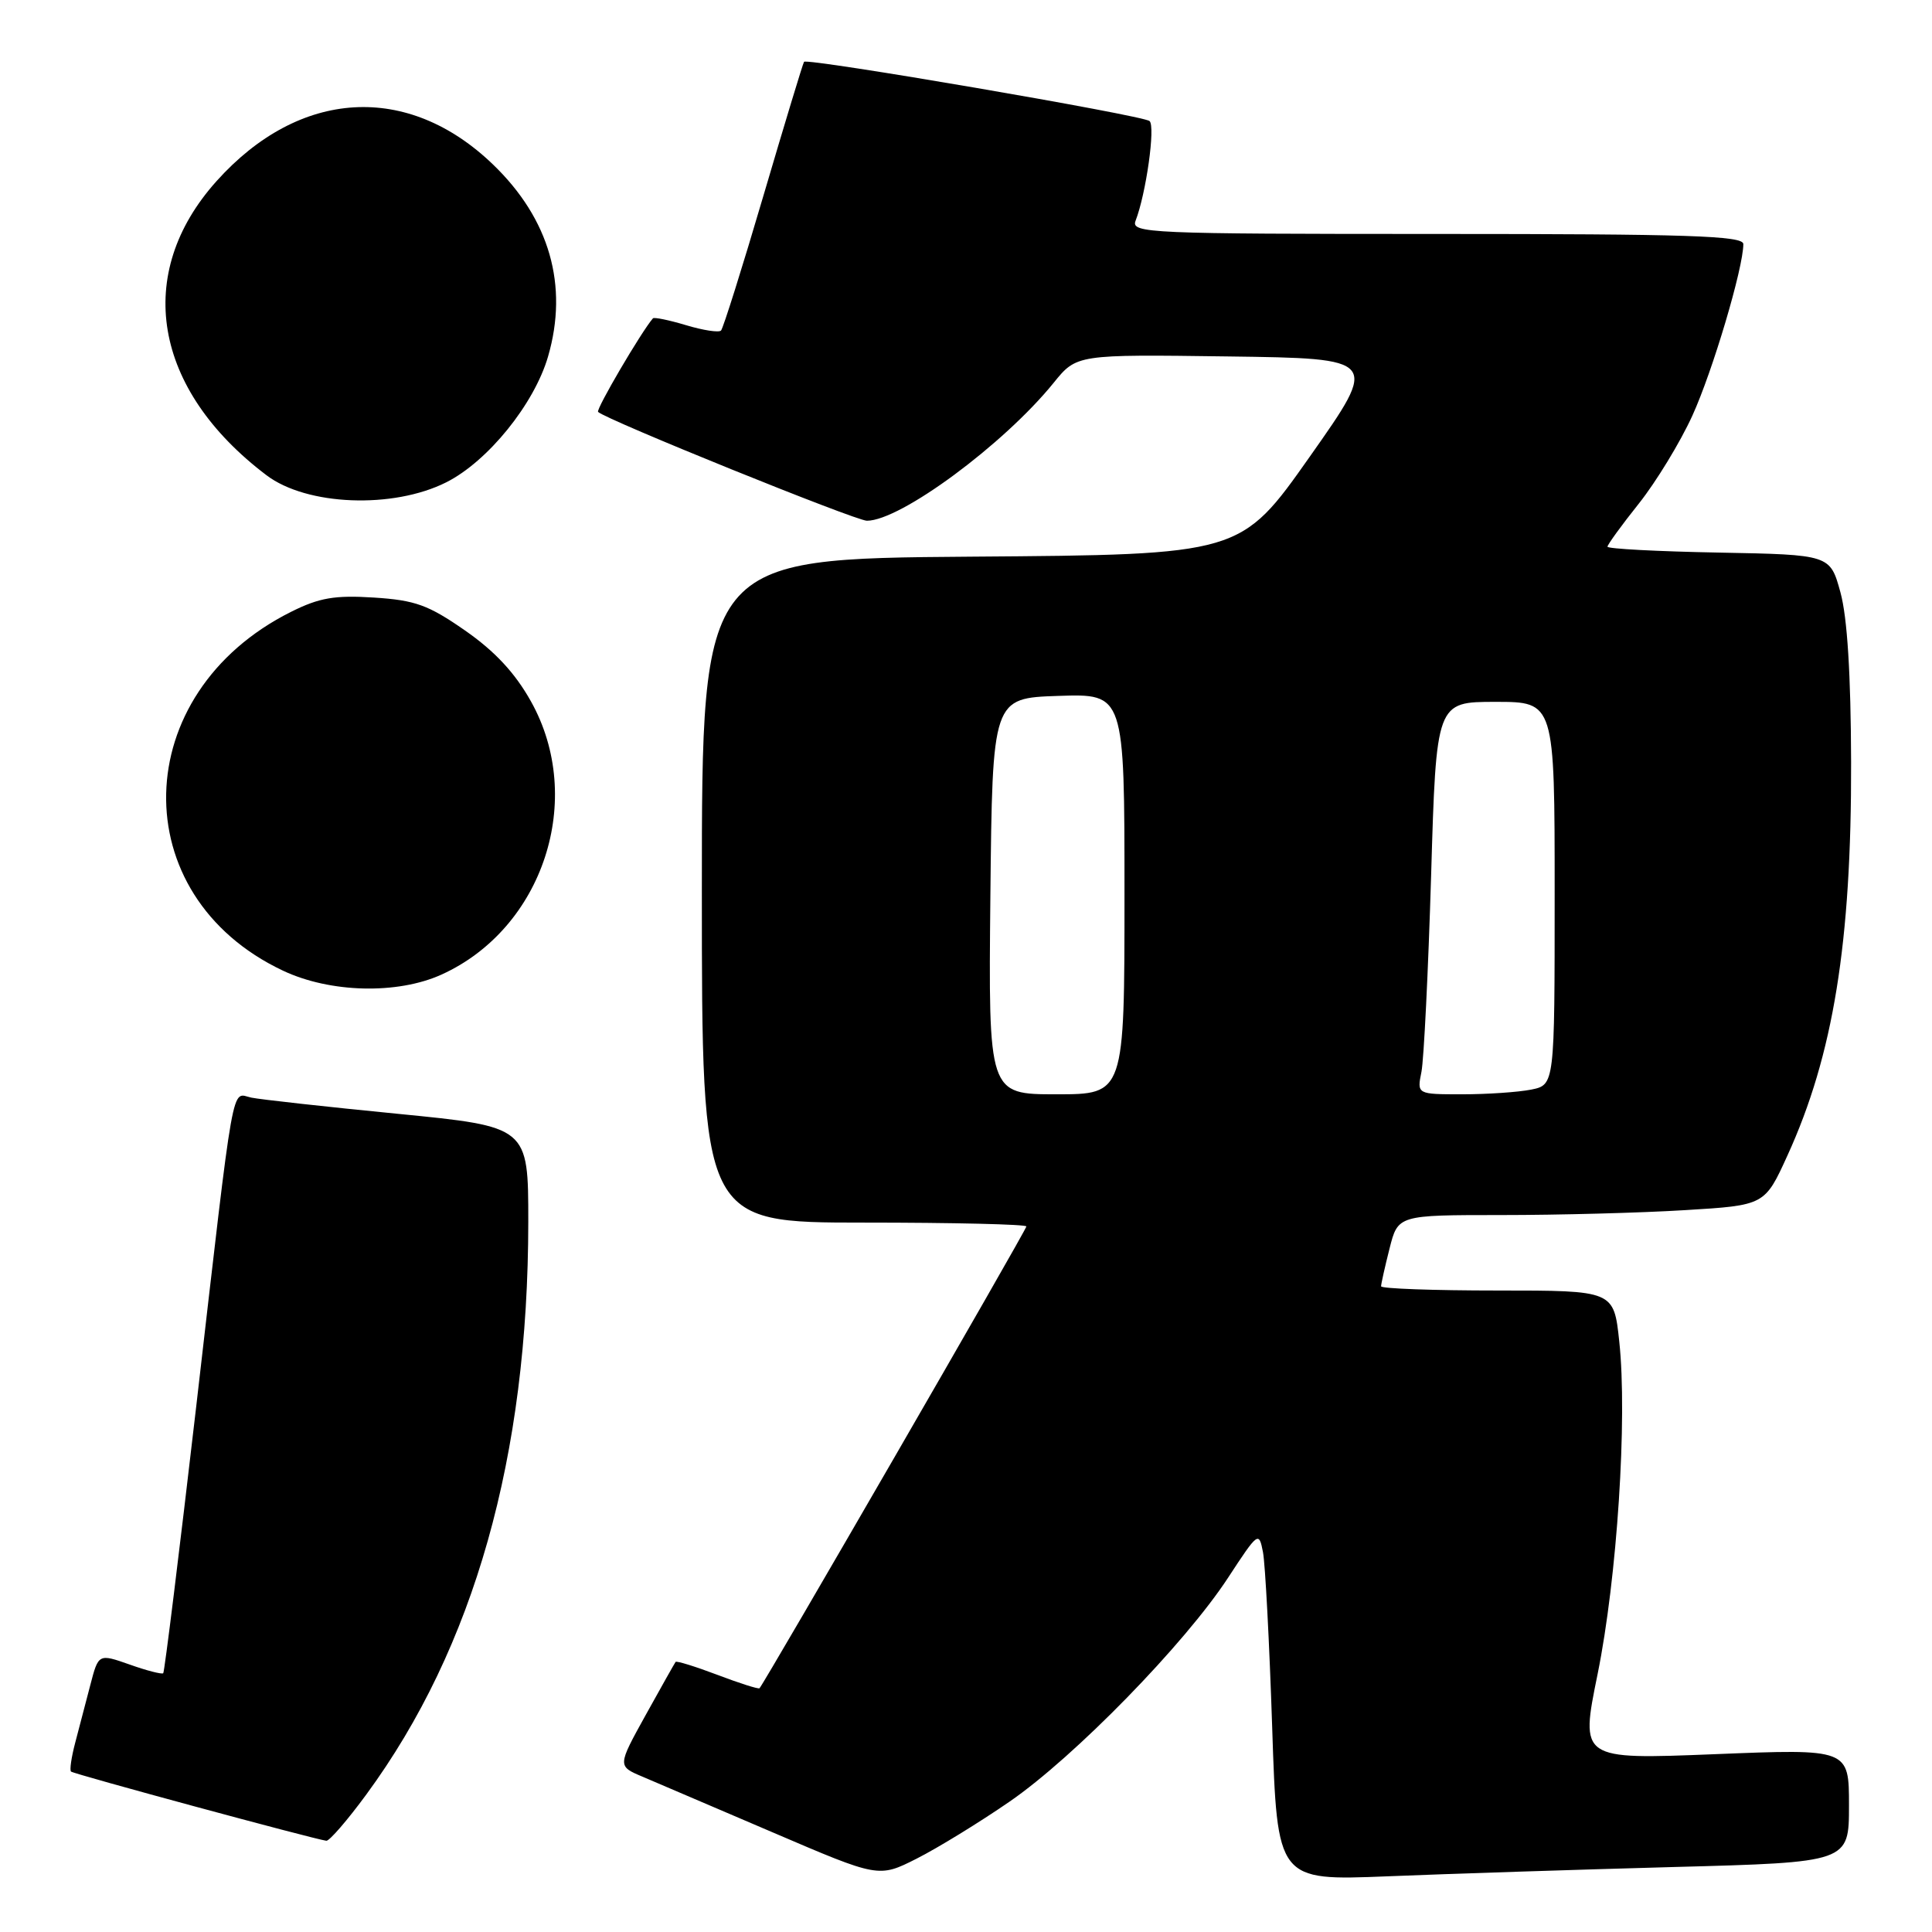 <?xml version="1.0" encoding="UTF-8" standalone="no"?>
<!DOCTYPE svg PUBLIC "-//W3C//DTD SVG 1.1//EN" "http://www.w3.org/Graphics/SVG/1.1/DTD/svg11.dtd" >
<svg xmlns="http://www.w3.org/2000/svg" xmlns:xlink="http://www.w3.org/1999/xlink" version="1.1" viewBox="0 0 256 256">
 <g >
 <path fill="currentColor"
d=" M 133.75 238.74 C 142.36 232.82 157.02 217.79 162.73 209.05 C 166.71 202.97 166.81 202.89 167.35 205.66 C 167.65 207.22 168.20 217.66 168.57 228.86 C 169.24 249.21 169.24 249.21 183.87 248.62 C 191.92 248.29 208.96 247.74 221.75 247.39 C 245.00 246.77 245.00 246.77 245.00 239.24 C 245.00 231.72 245.00 231.72 227.19 232.44 C 209.38 233.15 209.38 233.15 211.69 221.83 C 214.27 209.12 215.66 187.94 214.56 177.75 C 213.84 171.00 213.84 171.00 198.42 171.00 C 189.94 171.00 183.00 170.75 183.00 170.44 C 183.00 170.14 183.50 167.89 184.12 165.44 C 185.24 161.00 185.24 161.00 198.96 161.00 C 206.51 161.00 217.45 160.71 223.26 160.35 C 233.84 159.71 233.84 159.71 236.85 153.10 C 242.92 139.81 245.34 124.88 245.28 101.00 C 245.25 89.40 244.78 81.81 243.87 78.50 C 242.50 73.50 242.50 73.50 227.75 73.22 C 219.64 73.07 213.00 72.72 213.00 72.44 C 213.00 72.17 214.87 69.59 217.16 66.72 C 219.44 63.85 222.63 58.62 224.24 55.09 C 226.93 49.20 231.00 35.50 231.00 32.34 C 231.00 31.24 223.67 31.00 190.39 31.00 C 152.13 31.00 149.83 30.90 150.47 29.25 C 151.86 25.66 153.12 16.72 152.32 16.04 C 151.45 15.28 106.96 7.66 106.54 8.19 C 106.40 8.36 103.99 16.32 101.17 25.89 C 98.36 35.45 95.82 43.51 95.54 43.80 C 95.25 44.09 93.17 43.77 90.91 43.09 C 88.65 42.41 86.68 42.01 86.52 42.18 C 85.02 43.89 78.93 54.26 79.25 54.58 C 80.27 55.60 113.37 69.00 114.87 69.00 C 119.32 69.00 133.00 58.89 139.61 50.73 C 142.66 46.96 142.66 46.96 162.69 47.23 C 182.72 47.50 182.72 47.50 173.56 60.50 C 164.40 73.50 164.40 73.50 128.70 73.76 C 93.00 74.03 93.00 74.03 93.00 118.01 C 93.00 162.00 93.00 162.00 114.50 162.00 C 126.33 162.00 136.00 162.23 136.00 162.51 C 136.00 162.97 101.26 223.07 100.64 223.70 C 100.50 223.84 97.99 223.04 95.07 221.93 C 92.14 220.82 89.65 220.05 89.52 220.21 C 89.40 220.37 87.61 223.54 85.55 227.26 C 81.81 234.02 81.81 234.02 85.16 235.43 C 87.00 236.21 94.78 239.54 102.46 242.83 C 116.43 248.82 116.43 248.82 121.46 246.28 C 124.23 244.88 129.76 241.49 133.75 238.74 Z  M 48.56 237.75 C 62.83 218.31 69.99 192.95 70.00 161.89 C 70.00 149.29 70.00 149.29 52.75 147.59 C 43.26 146.66 34.51 145.69 33.30 145.44 C 30.60 144.88 31.16 141.71 25.99 186.45 C 23.76 205.67 21.80 221.53 21.63 221.71 C 21.45 221.88 19.45 221.37 17.18 220.56 C 13.05 219.11 13.05 219.11 11.96 223.30 C 11.36 225.61 10.46 229.05 9.96 230.94 C 9.46 232.84 9.21 234.55 9.41 234.74 C 9.74 235.07 41.57 243.69 43.24 243.91 C 43.64 243.96 46.04 241.19 48.56 237.75 Z  M 58.52 129.13 C 71.99 123.01 77.60 105.87 70.35 92.93 C 68.25 89.17 65.57 86.29 61.63 83.55 C 56.76 80.16 55.02 79.53 49.55 79.18 C 44.35 78.85 42.31 79.20 38.57 81.07 C 16.98 91.85 16.38 118.66 37.50 128.62 C 43.75 131.57 52.67 131.79 58.52 129.13 Z  M 59.13 63.91 C 64.64 61.14 70.79 53.54 72.62 47.24 C 75.35 37.84 72.83 29.02 65.33 21.80 C 54.03 10.91 39.69 11.76 28.71 23.98 C 17.67 36.26 20.26 51.58 35.31 62.97 C 40.64 67.01 52.07 67.46 59.13 63.91 Z  M 131.23 118.75 C 131.50 92.50 131.50 92.50 140.25 92.21 C 149.00 91.92 149.00 91.92 149.00 118.46 C 149.00 145.00 149.00 145.00 139.98 145.00 C 130.97 145.00 130.97 145.00 131.23 118.75 Z  M 188.35 142.02 C 188.67 140.38 189.25 128.68 189.63 116.02 C 190.31 93.00 190.31 93.00 198.16 93.00 C 206.00 93.00 206.00 93.00 206.00 118.38 C 206.00 143.75 206.00 143.75 202.88 144.38 C 201.16 144.72 197.05 145.00 193.75 145.00 C 187.75 145.00 187.75 145.00 188.35 142.02 Z "/>
</g>
</svg>